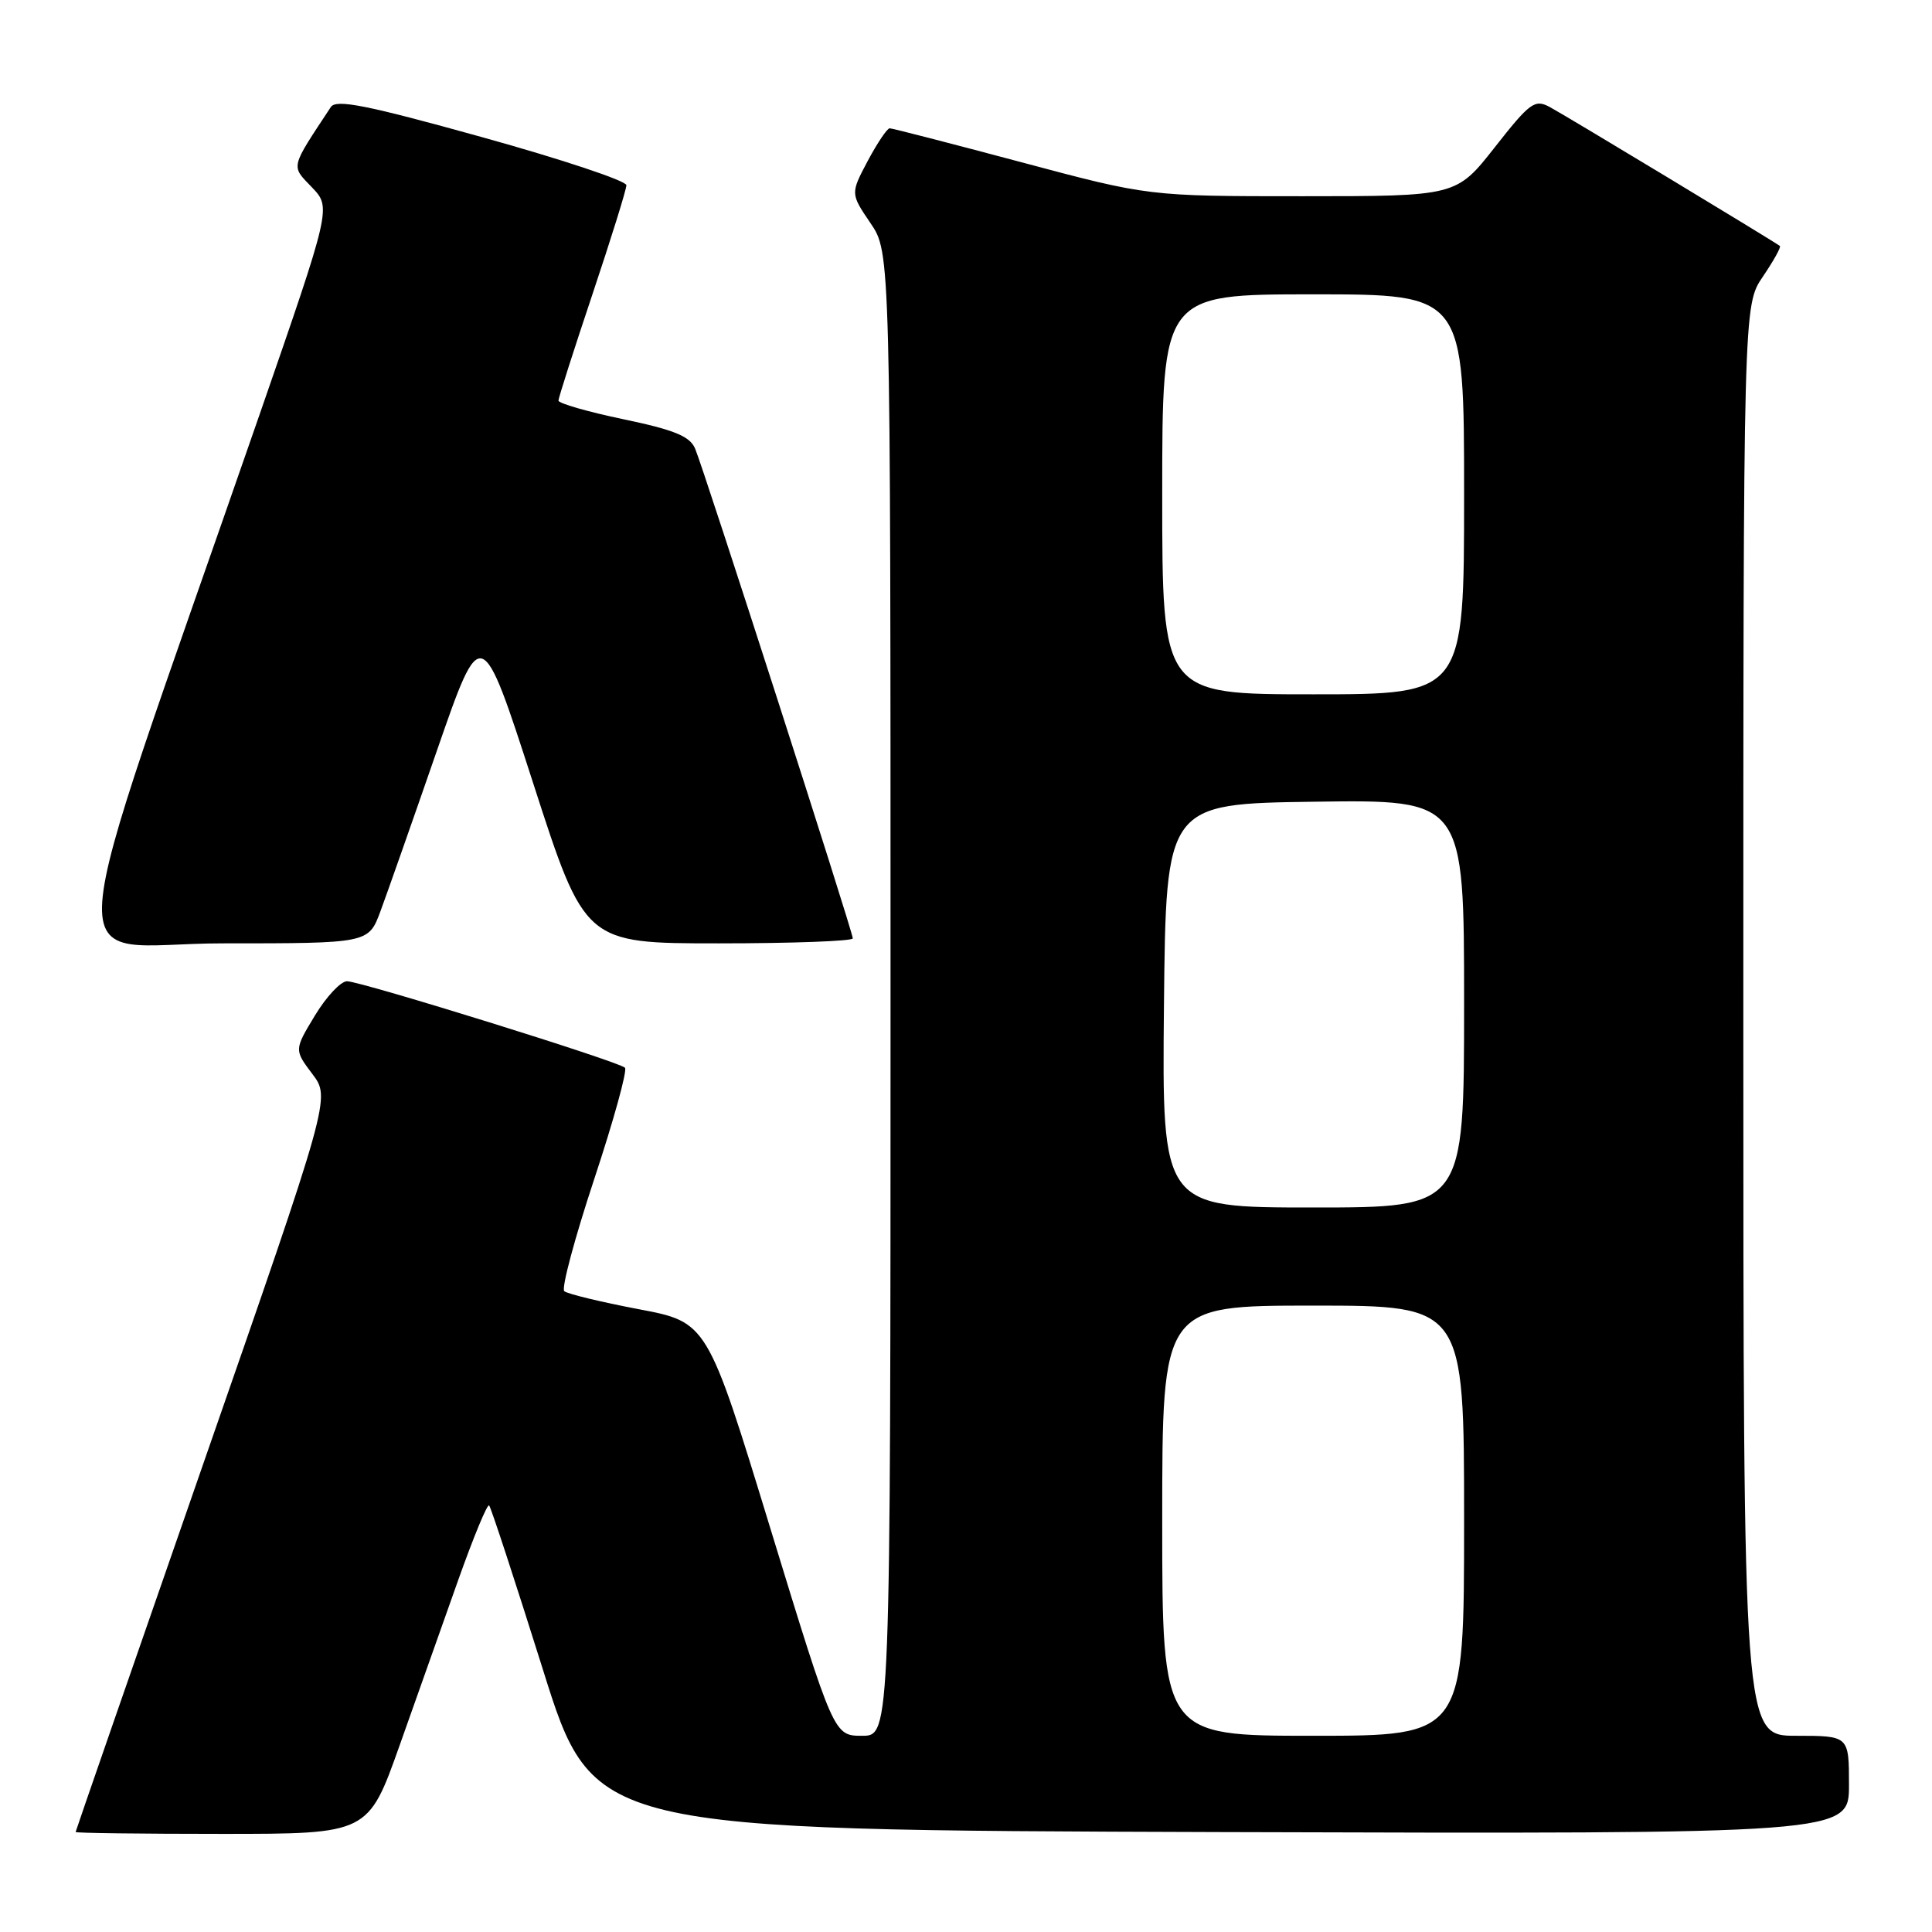 <?xml version="1.0" encoding="UTF-8" standalone="no"?>
<!DOCTYPE svg PUBLIC "-//W3C//DTD SVG 1.1//EN" "http://www.w3.org/Graphics/SVG/1.1/DTD/svg11.dtd" >
<svg xmlns="http://www.w3.org/2000/svg" xmlns:xlink="http://www.w3.org/1999/xlink" version="1.1" viewBox="0 0 256 256">
 <g >
 <path fill="currentColor"
d=" M 52.96 231.25 C 55.25 224.79 58.75 214.90 60.75 209.27 C 62.75 203.65 64.57 199.24 64.81 199.48 C 65.05 199.71 68.25 209.49 71.93 221.20 C 78.61 242.50 78.61 242.50 161.81 242.76 C 245.00 243.01 245.00 243.01 245.00 236.51 C 245.00 230.00 245.00 230.00 238.00 230.00 C 231.00 230.00 231.00 230.00 231.00 135.23 C 231.00 40.46 231.00 40.46 233.59 36.65 C 235.01 34.56 236.03 32.73 235.84 32.59 C 234.96 31.92 207.24 15.18 205.33 14.17 C 203.36 13.12 202.72 13.59 198.07 19.51 C 192.97 26.00 192.97 26.00 172.58 26.00 C 152.20 26.00 152.20 26.00 135.35 21.50 C 126.08 19.03 118.23 17.00 117.89 17.00 C 117.55 17.00 116.25 18.95 114.98 21.32 C 112.69 25.65 112.69 25.65 115.34 29.56 C 118.00 33.46 118.00 33.46 118.00 131.73 C 118.00 230.00 118.00 230.00 114.24 230.00 C 110.49 230.00 110.49 230.00 102.10 202.60 C 93.72 175.19 93.72 175.19 84.61 173.47 C 79.60 172.52 75.17 171.44 74.77 171.09 C 74.36 170.73 76.15 164.06 78.73 156.26 C 81.31 148.47 83.15 141.81 82.81 141.48 C 81.99 140.65 47.92 130.06 45.99 130.02 C 45.16 130.01 43.25 132.05 41.73 134.56 C 38.98 139.11 38.98 139.11 41.39 142.31 C 43.80 145.50 43.80 145.50 26.92 194.00 C 17.64 220.68 10.03 242.61 10.02 242.75 C 10.01 242.89 18.73 243.00 29.40 243.00 C 48.79 243.00 48.79 243.00 52.96 231.25 Z  M 50.41 120.75 C 51.28 118.41 54.64 108.85 57.88 99.50 C 63.77 82.50 63.77 82.50 70.64 103.75 C 77.50 125.00 77.50 125.00 95.25 125.00 C 105.01 125.00 113.00 124.70 113.00 124.34 C 113.00 123.46 93.23 62.05 92.10 59.43 C 91.40 57.80 89.34 56.96 82.60 55.55 C 77.87 54.56 74.00 53.45 74.00 53.08 C 74.00 52.72 76.03 46.38 78.50 39.00 C 80.97 31.62 83.00 25.11 83.00 24.54 C 83.00 23.96 74.38 21.09 63.86 18.17 C 48.54 13.91 44.54 13.12 43.84 14.18 C 38.41 22.41 38.53 21.90 41.33 24.82 C 43.90 27.51 43.90 27.51 34.37 55.00 C 7.13 133.52 7.72 125.00 29.48 125.00 C 48.83 125.00 48.83 125.00 50.41 120.75 Z  M 154.00 201.50 C 154.00 173.00 154.00 173.00 174.00 173.00 C 194.00 173.00 194.00 173.00 194.00 201.50 C 194.00 230.00 194.00 230.00 174.00 230.00 C 154.00 230.00 154.00 230.00 154.00 201.50 Z  M 154.23 133.25 C 154.50 106.50 154.50 106.50 174.25 106.23 C 194.00 105.96 194.00 105.96 194.00 132.98 C 194.00 160.00 194.00 160.00 173.98 160.00 C 153.97 160.00 153.97 160.00 154.23 133.25 Z  M 154.00 65.50 C 154.00 39.00 154.00 39.00 174.00 39.00 C 194.00 39.00 194.00 39.00 194.00 65.50 C 194.00 92.00 194.00 92.00 174.00 92.00 C 154.00 92.00 154.00 92.00 154.00 65.50 Z "/>
</g>
</svg>